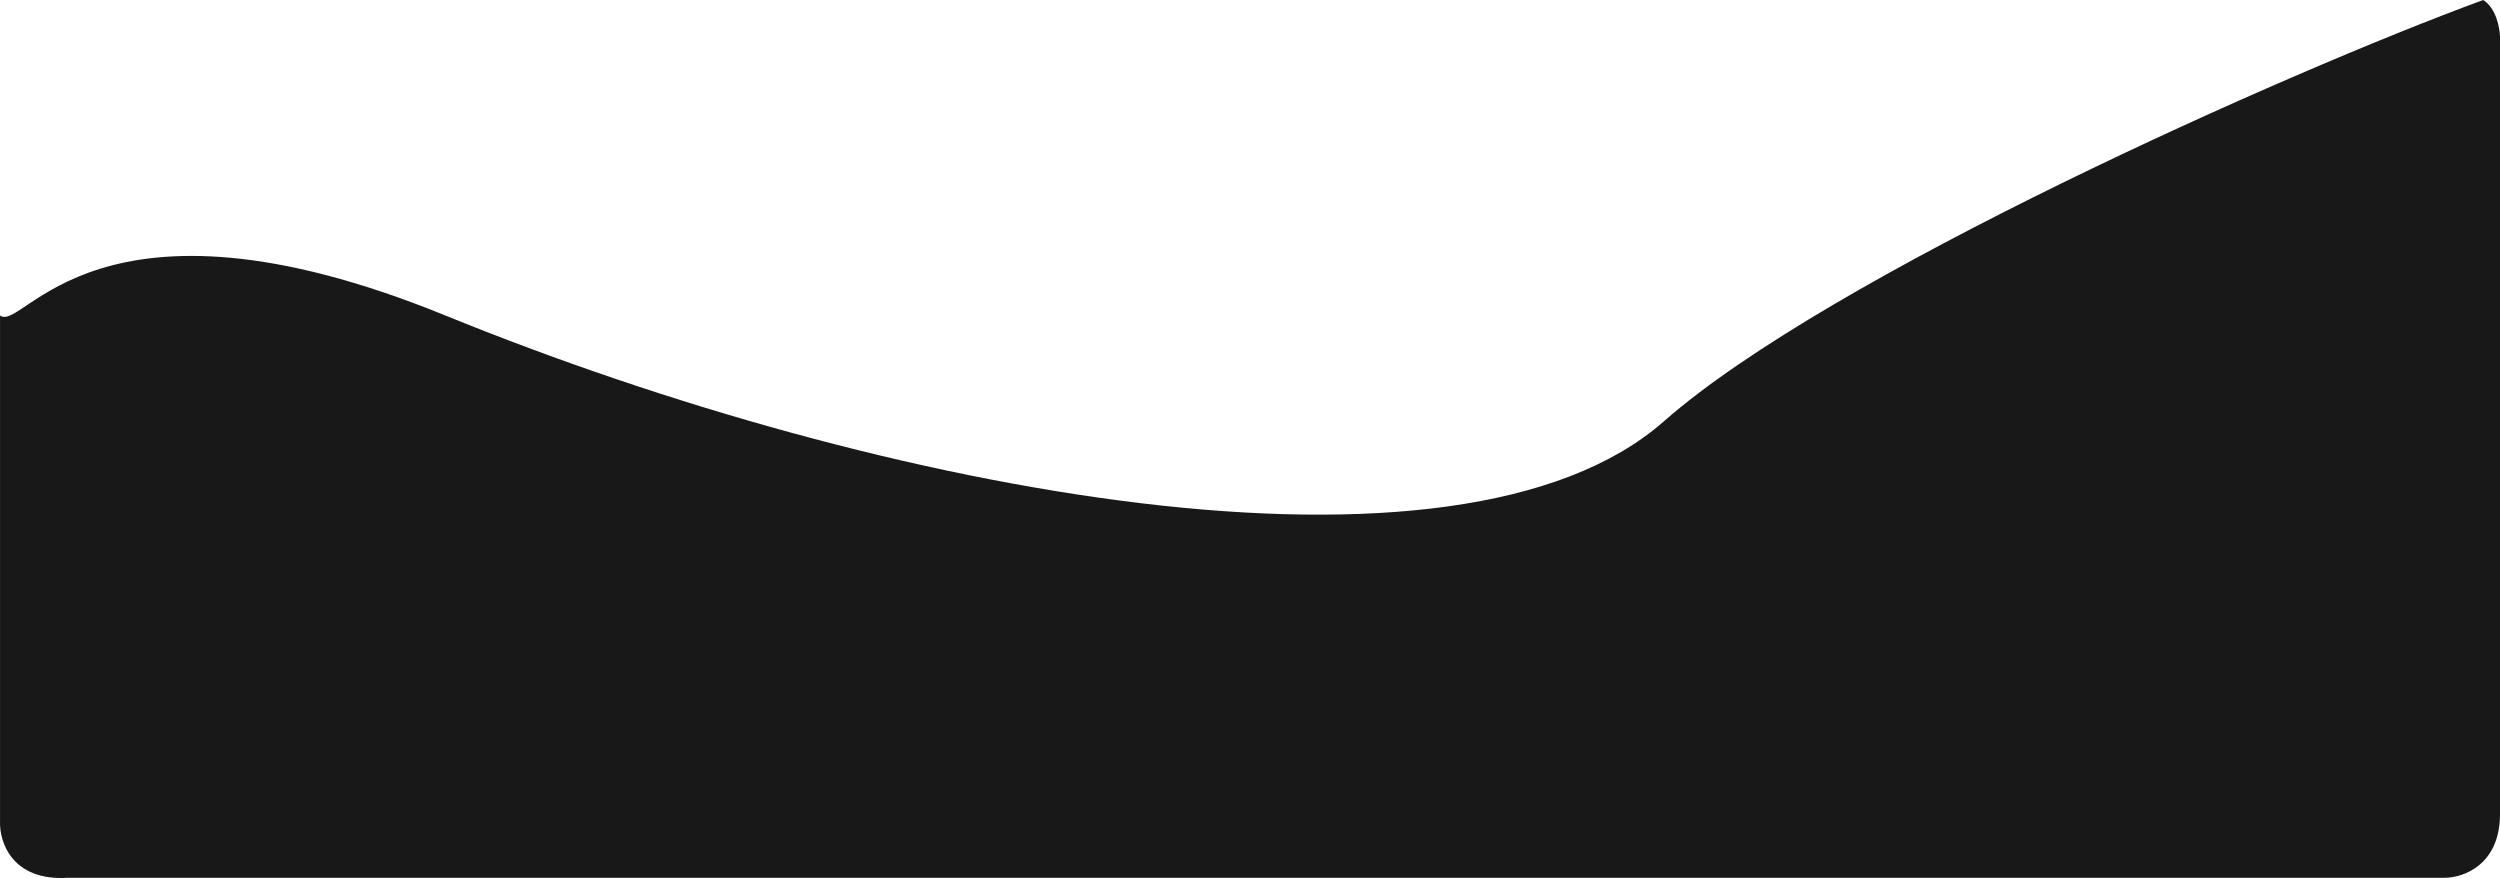 <svg width="1623" height="570" viewBox="0 0 1623 570" fill="none" xmlns="http://www.w3.org/2000/svg">
<path d="M1080.16 273.546C1187.23 179.363 1483.03 47.487 1612.05 0C1620.41 5.144 1622.83 17.973 1623 23.744V529.285C1622.6 561.734 1598.95 569.847 1587.18 569.847H44.302C7.683 572.221 -0.477 546.433 0.021 533.242V204.789C14.947 216.66 61.795 112.189 289.071 204.789C573.167 320.539 946.323 391.275 1080.16 273.546Z" fill="#181818"/>
</svg>
